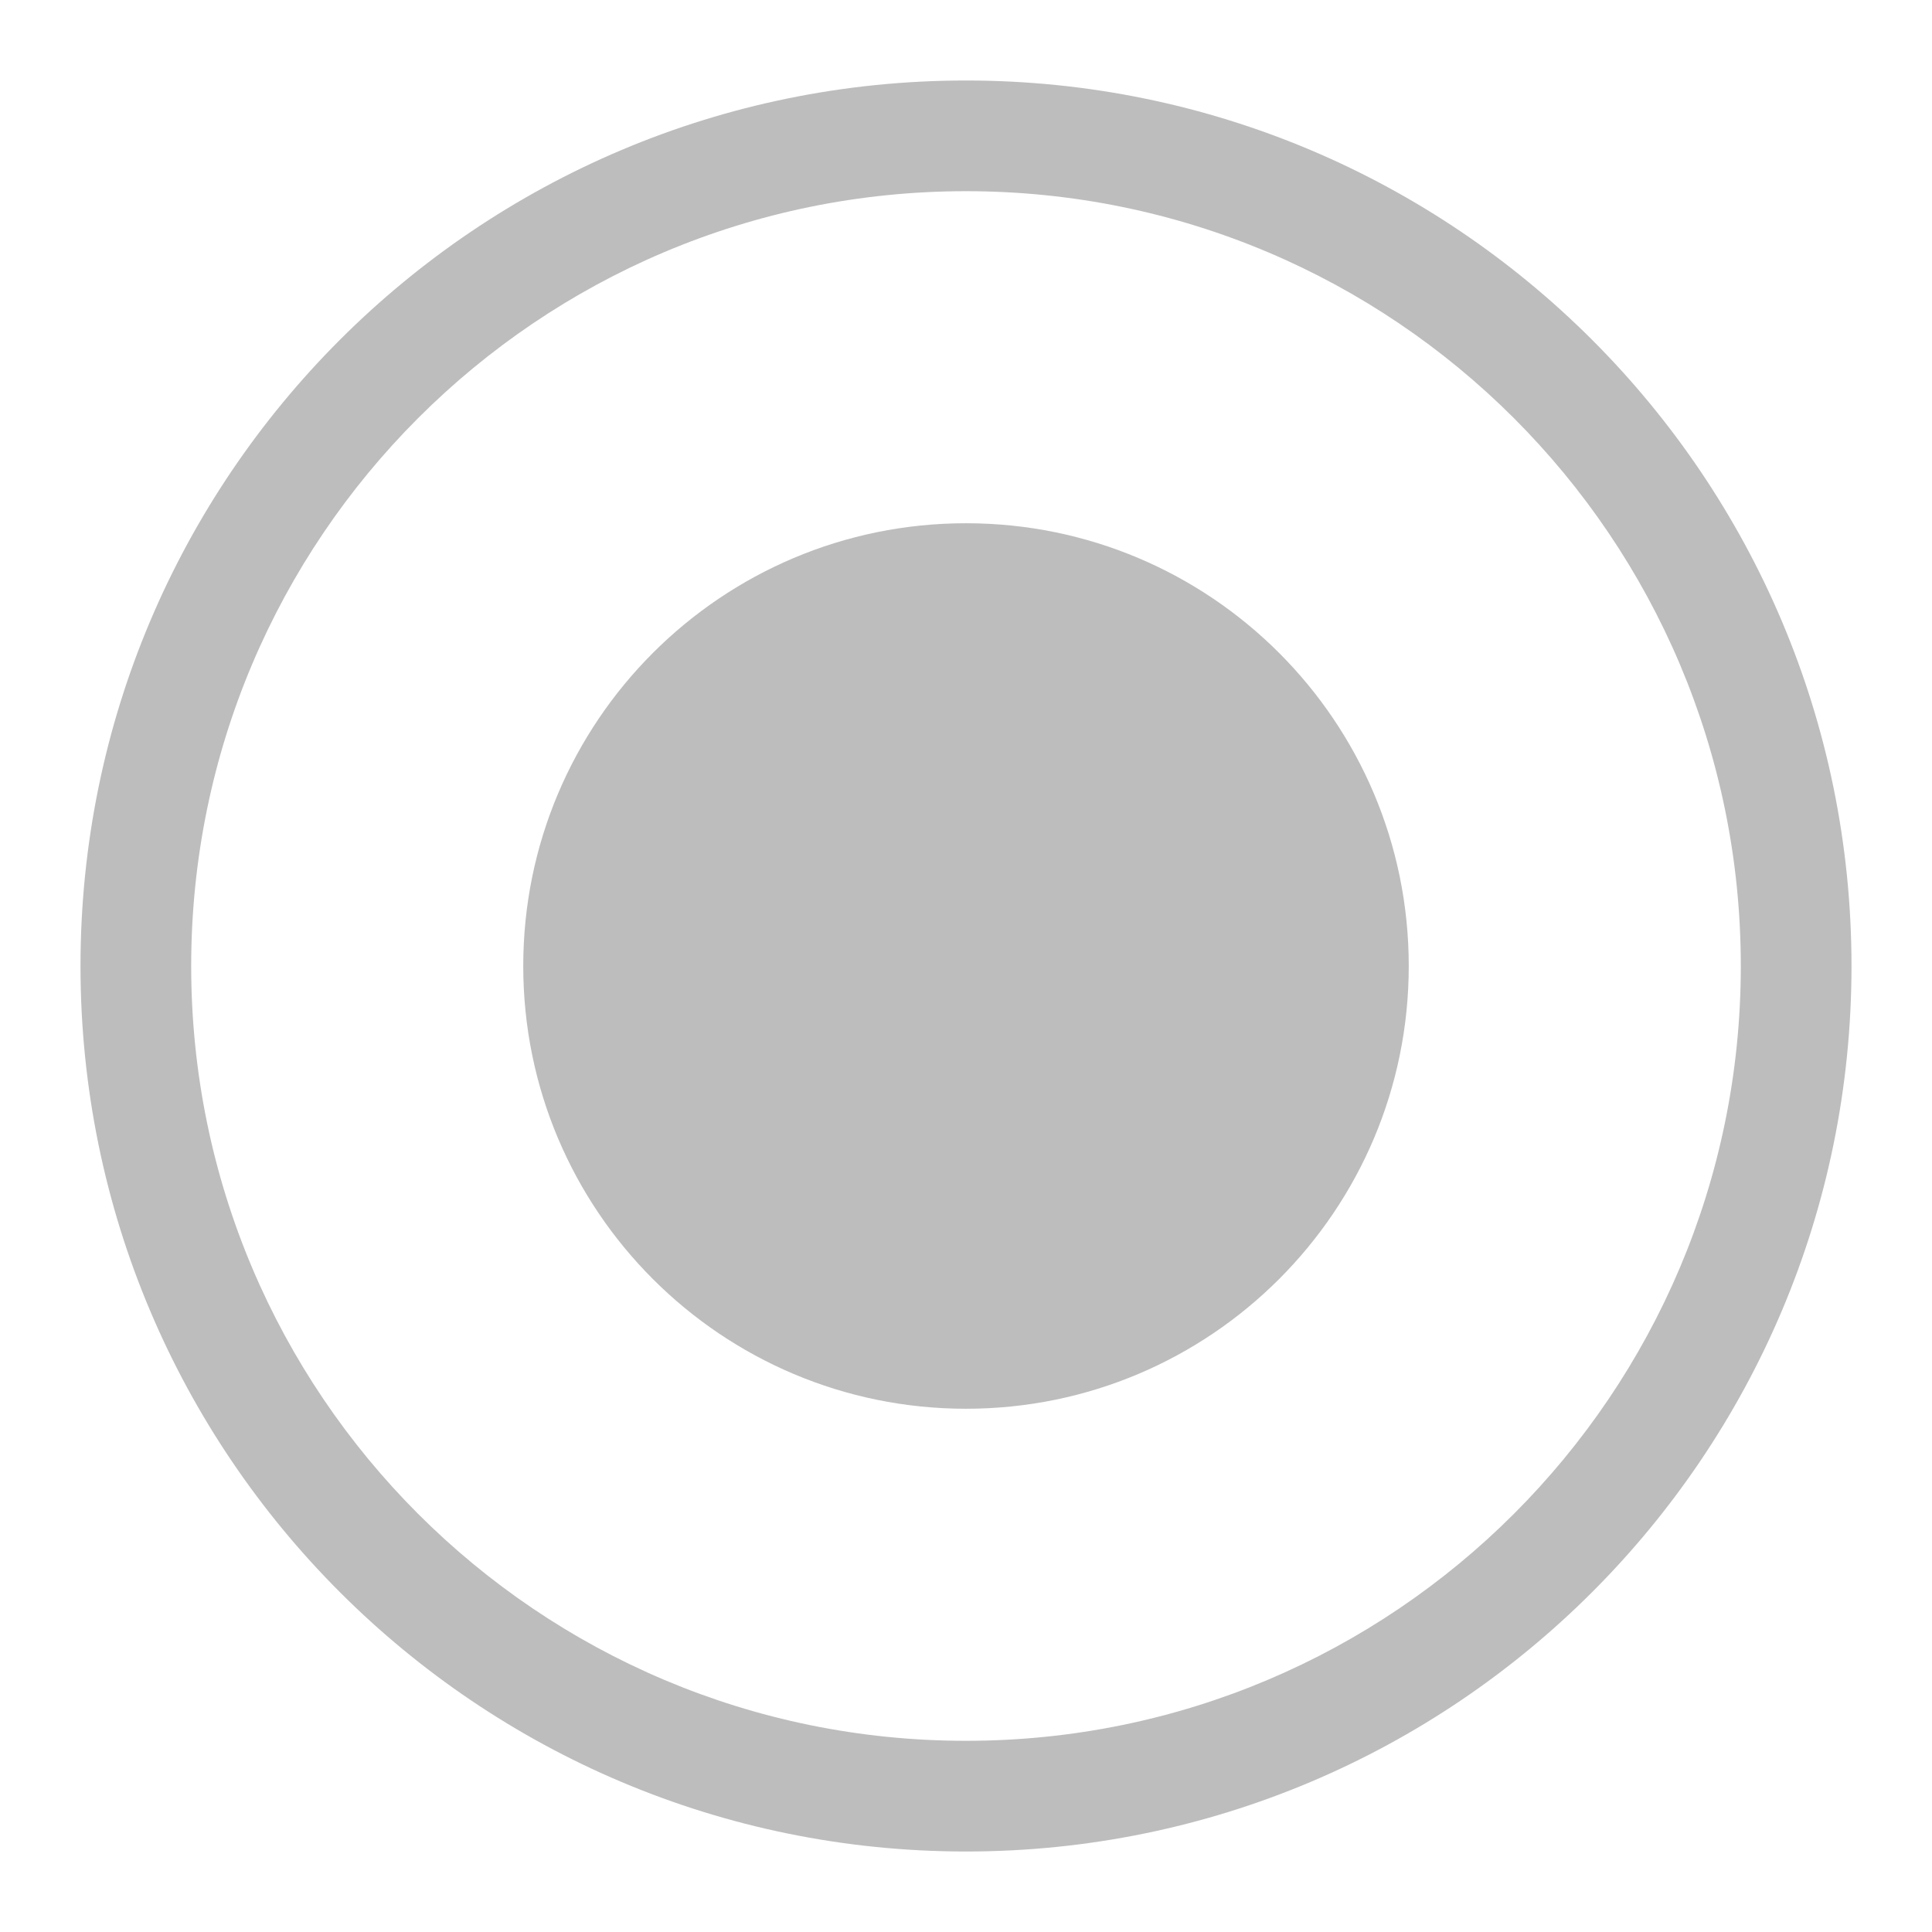 <svg width="24" height="24" viewBox="0 0 24 24" fill="none" xmlns="http://www.w3.org/2000/svg">
<g id="ic_24_radio_g_02">
<g id="Vector">
<path d="M17.5 12C17.5 15.038 15.038 17.5 12 17.5C8.962 17.5 6.5 15.038 6.5 12C6.5 8.962 8.962 6.5 12 6.5C15.038 6.5 17.5 8.962 17.5 12Z" fill="#BDBDBD"/>
<path fill-rule="evenodd" clip-rule="evenodd" d="M12 21.625C17.316 21.625 21.625 17.316 21.625 12C21.625 6.684 17.316 2.375 12 2.375C6.684 2.375 2.375 6.684 2.375 12C2.375 17.316 6.684 21.625 12 21.625ZM12 23C18.075 23 23 18.075 23 12C23 5.925 18.075 1 12 1C5.925 1 1 5.925 1 12C1 18.075 5.925 23 12 23Z" fill="#BDBDBD"/>
</g>
</g>
</svg>
